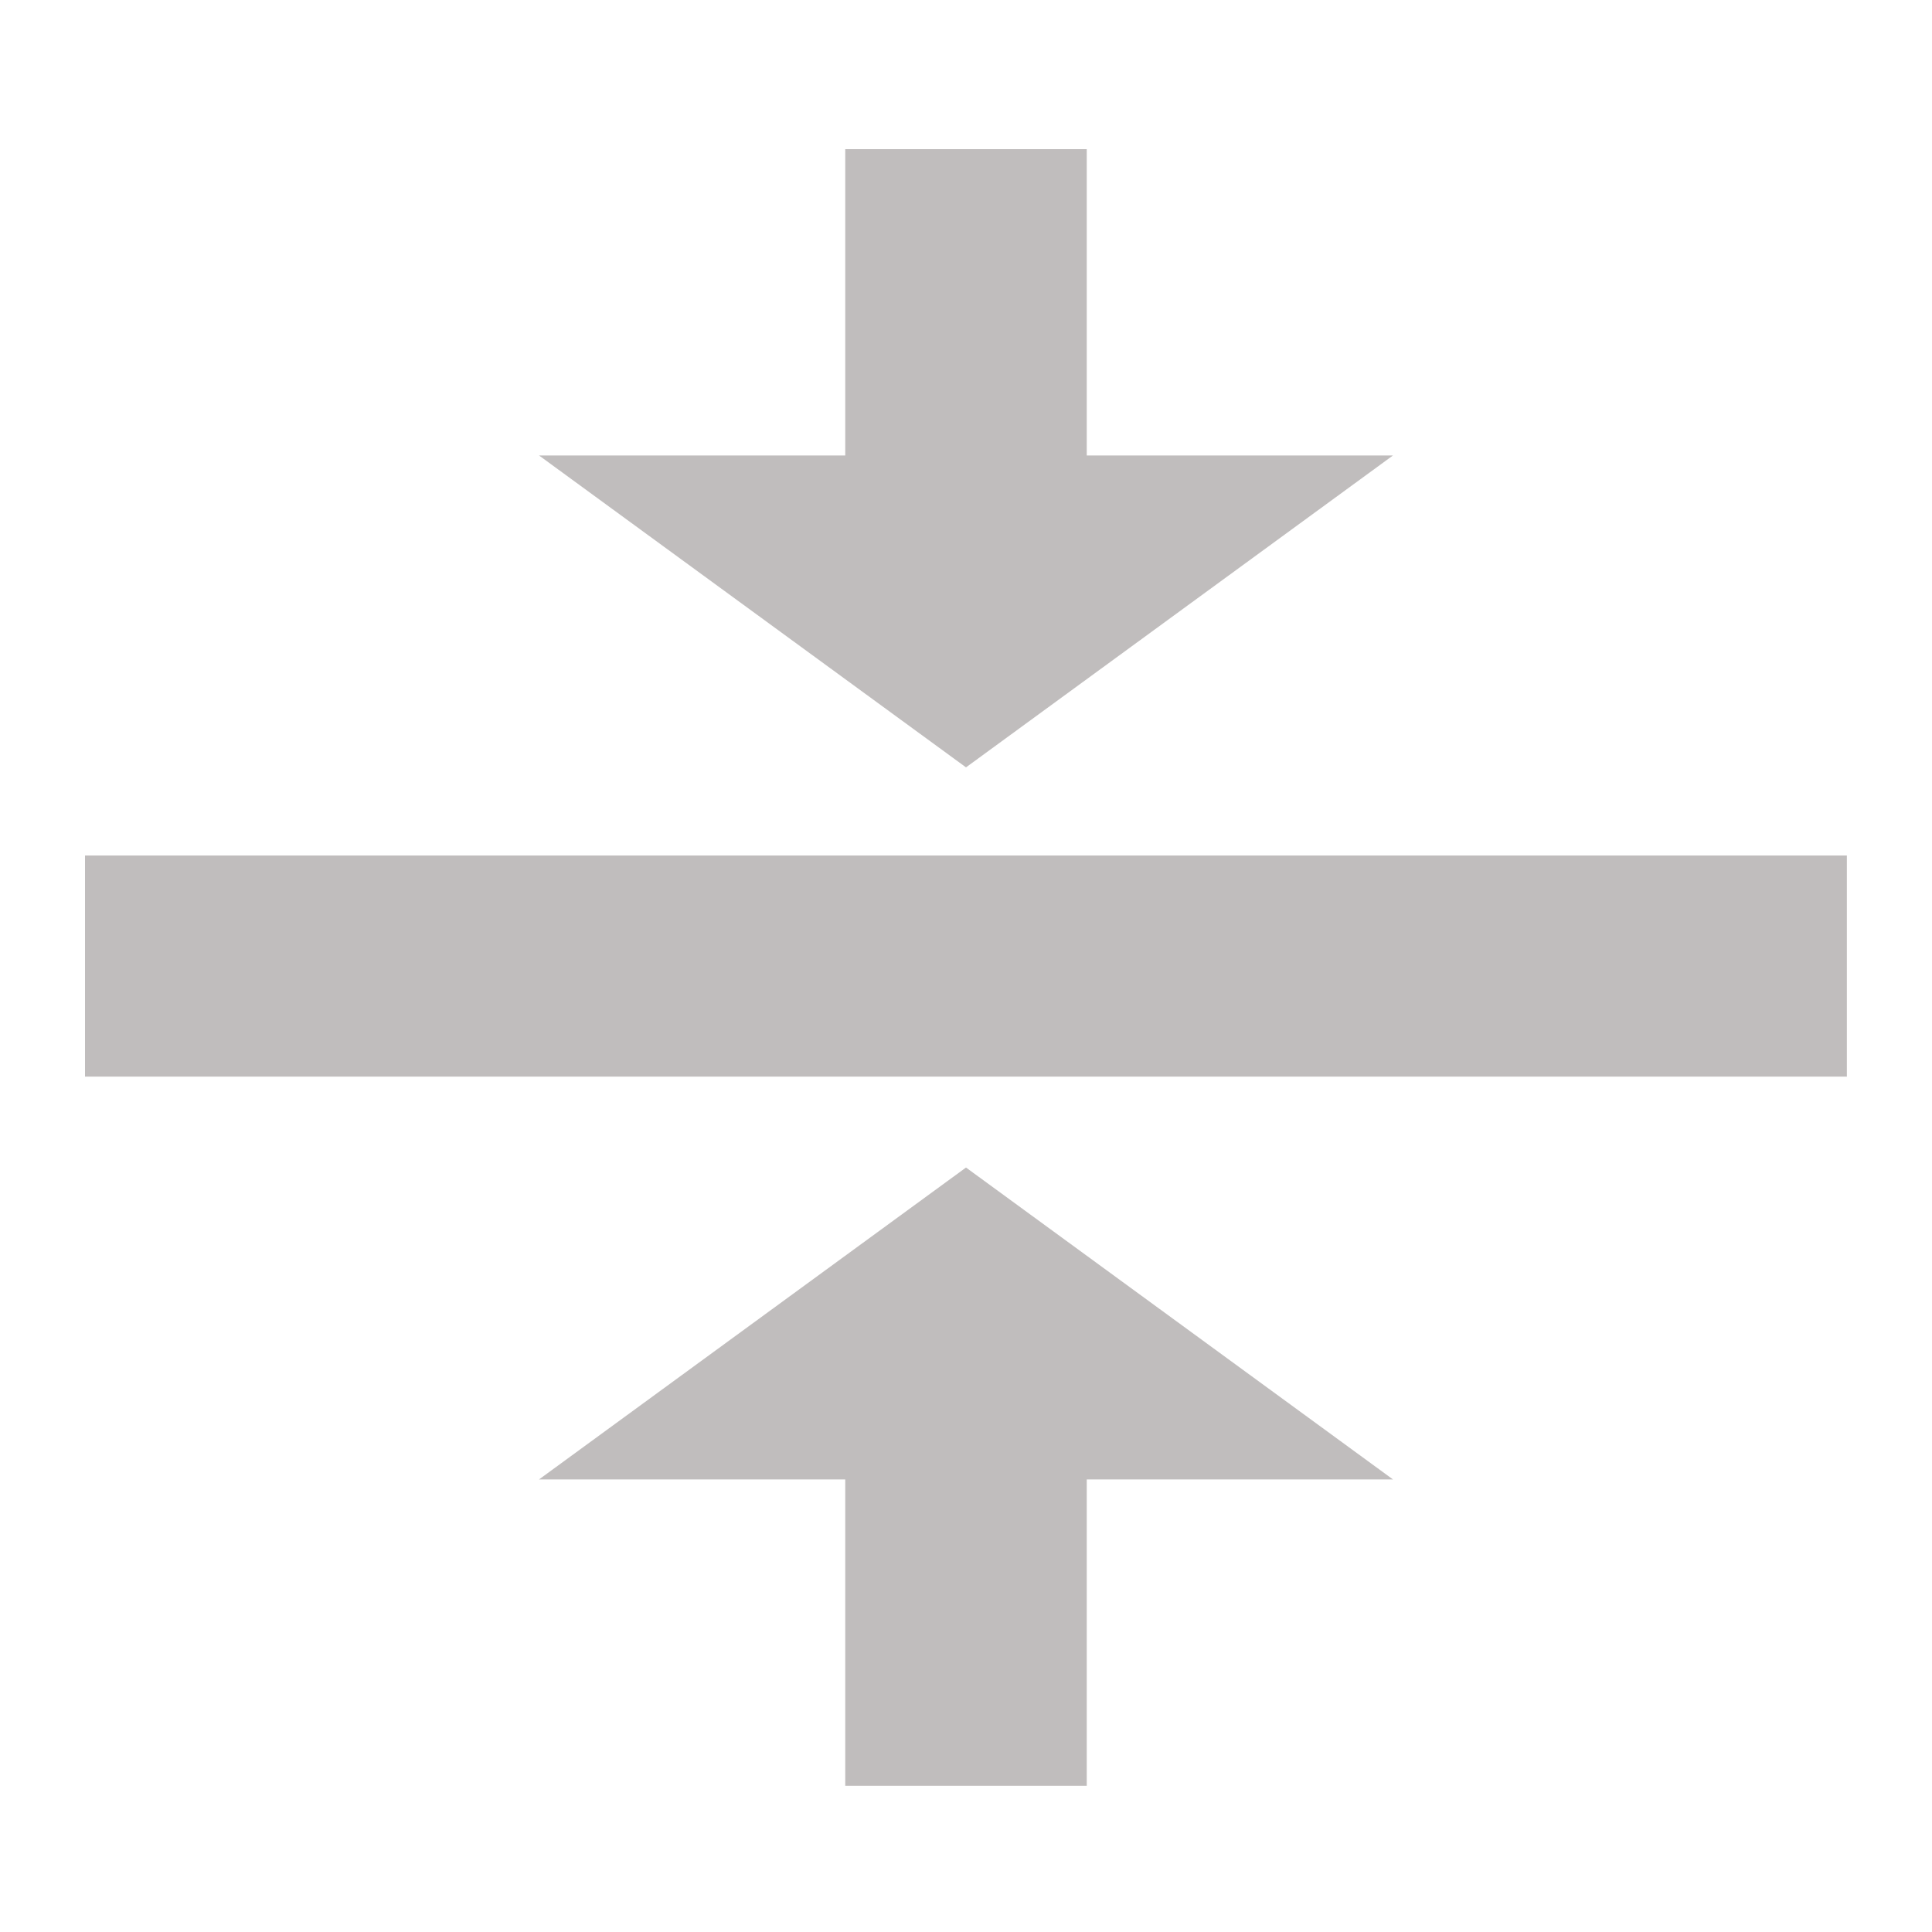 <svg xmlns="http://www.w3.org/2000/svg" width="16" height="16"><path fill="#c0bdbd" d="m8 9.669-3.536 2.583H7v2.537h2v-2.537h2.536zm0-3.314L4.464 3.772H7V1.235h2v2.537h2.536zm-7.296.73h14.591v1.831H.704z"/></svg>
